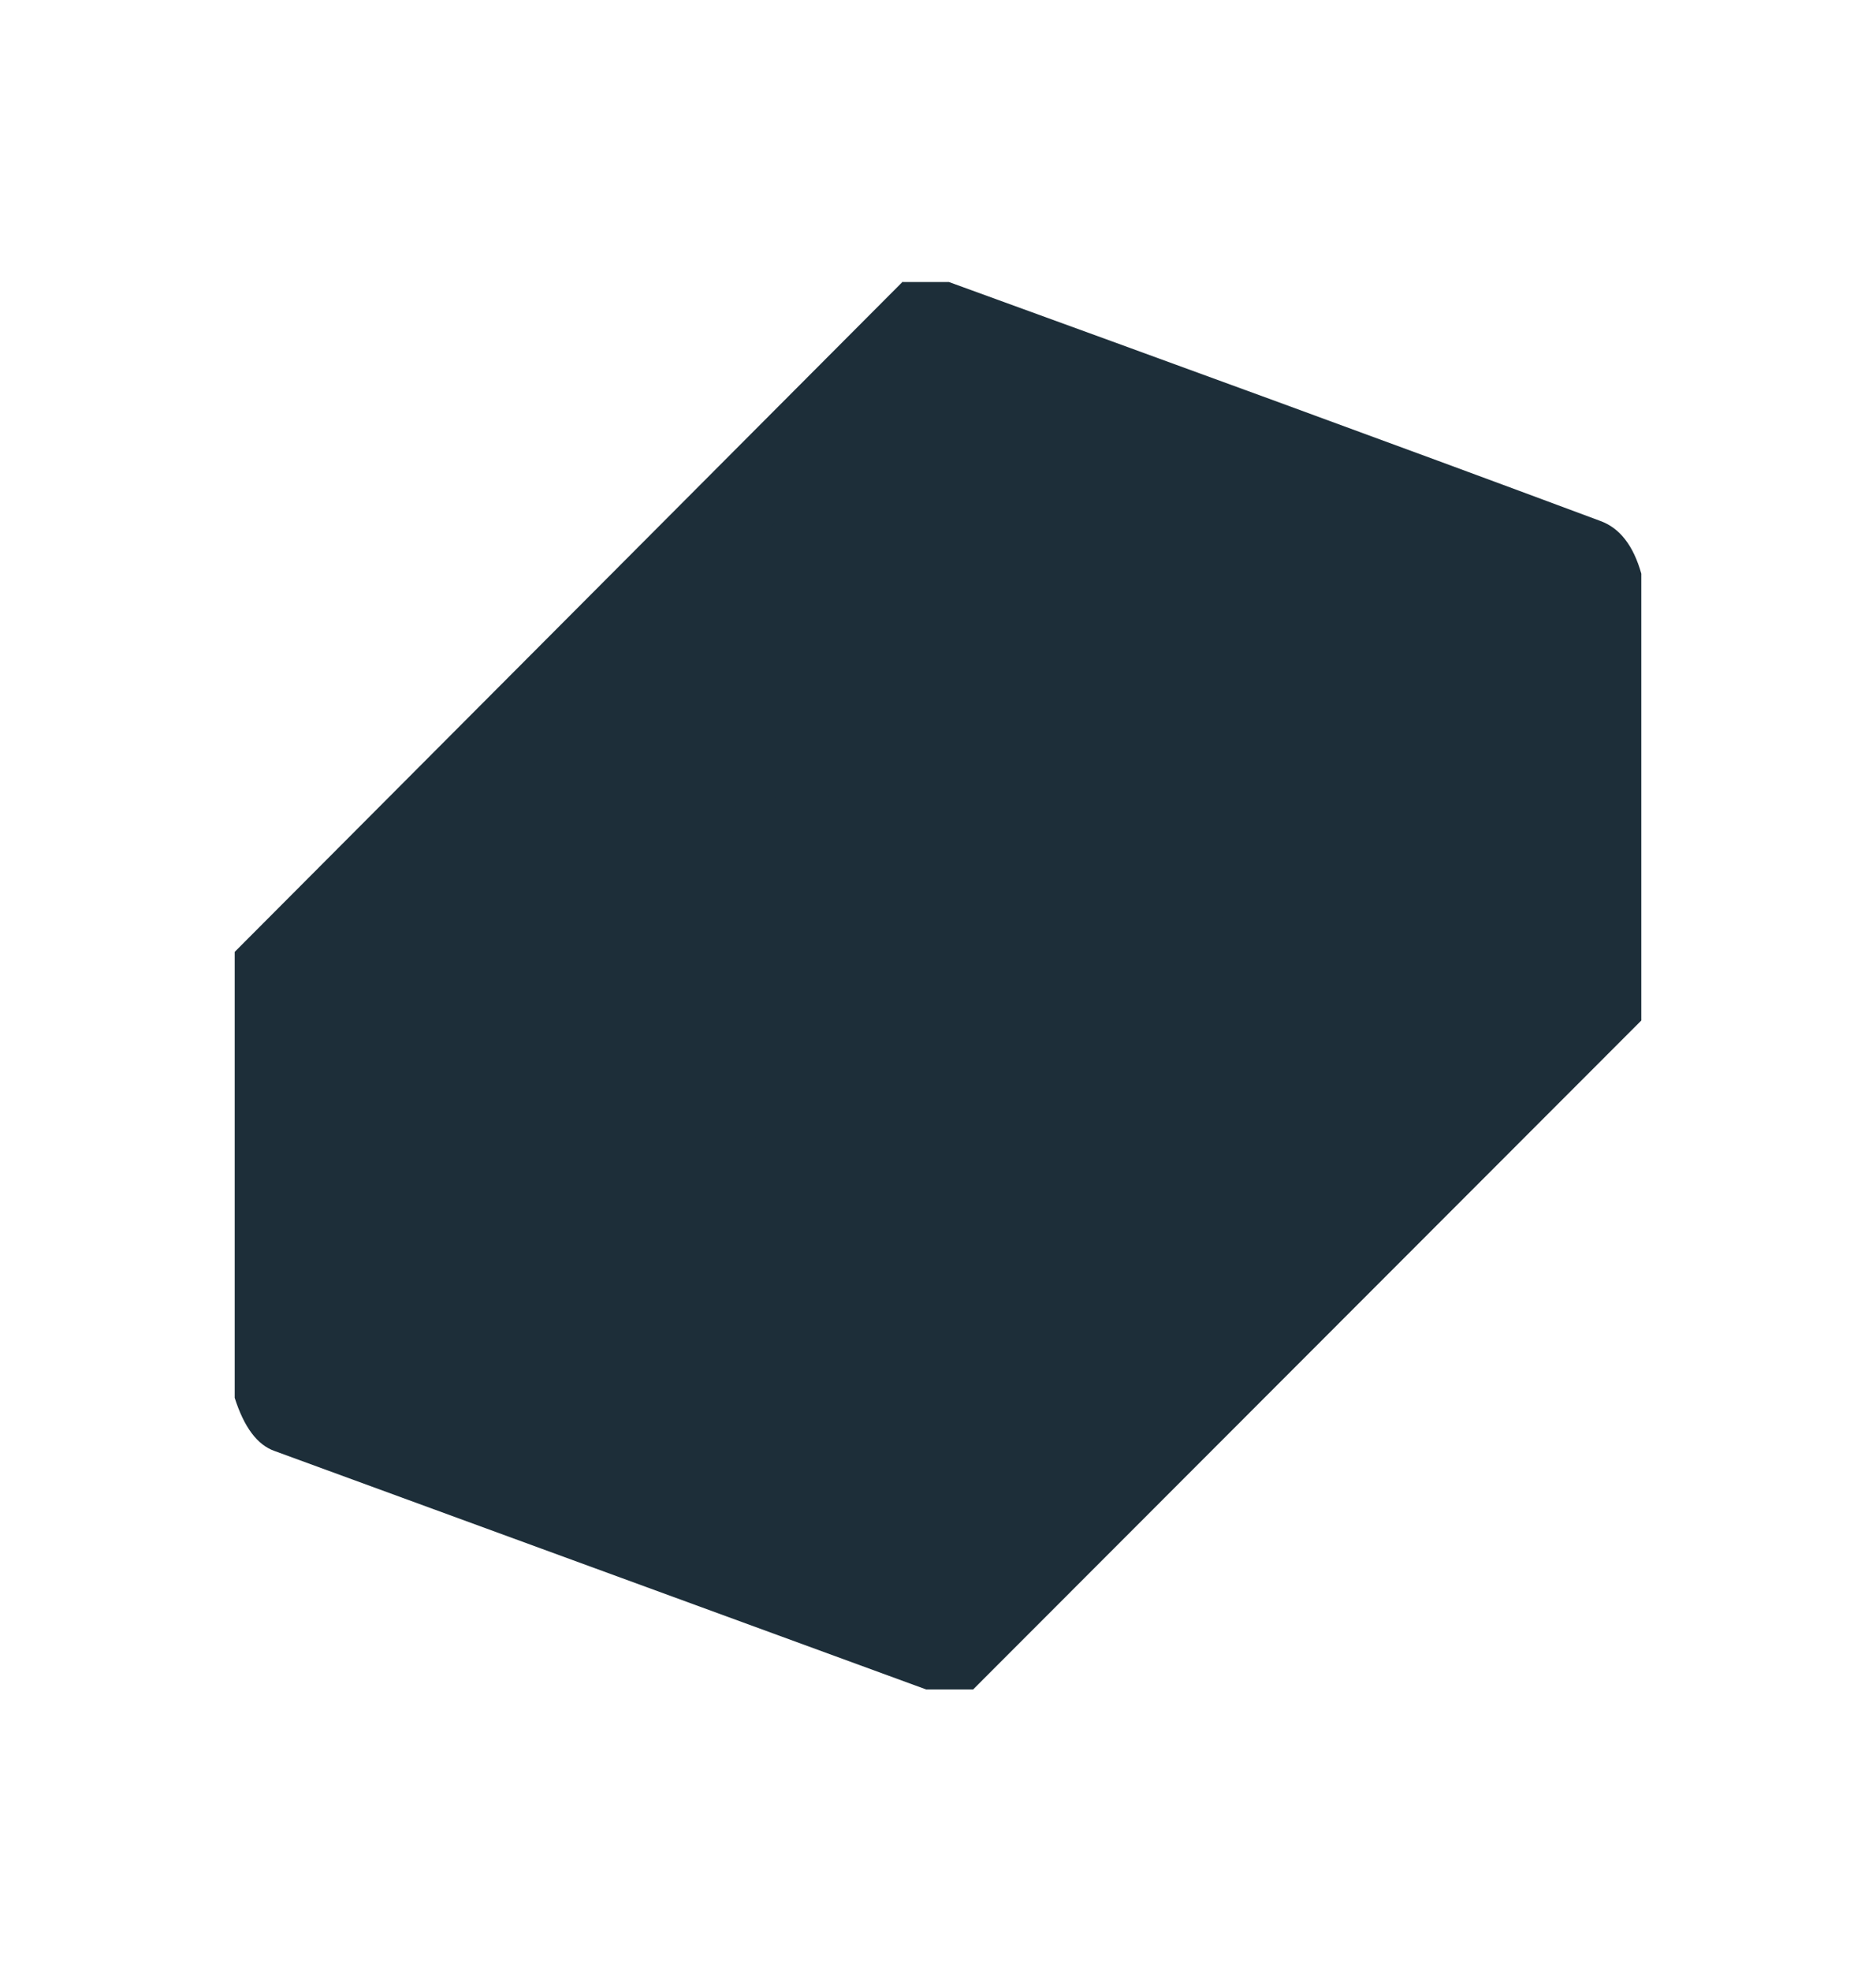 <svg width="20" height="21" viewBox="0 0 20 21" fill="none" xmlns="http://www.w3.org/2000/svg">
<path d="M9.625 3.005H10.117C12.437 3.848 14.756 4.692 17.057 5.549C17.268 5.624 17.413 5.812 17.498 6.112V10.873L10.375 18H9.873L2.928 15.46C2.741 15.395 2.601 15.203 2.502 14.893V10.142L9.625 3V3.005Z" fill="#1D2E39"/>
<path d="M16.56 6.308L10.164 12.752C10.076 12.745 9.987 12.74 9.898 12.738C9.809 12.738 9.722 12.722 9.639 12.691C7.708 12.006 5.782 11.308 3.861 10.597C3.674 10.526 3.594 10.395 3.609 10.213L9.879 3.952C9.899 3.932 9.925 3.917 9.954 3.91C9.981 3.904 10.01 3.906 10.037 3.914L16.56 6.304V6.308Z" fill="#1D2E39"/>
<path d="M11.537 8.132C10.591 7.48 10.479 6.379 10.366 6.042C11.029 5.832 11.745 5.865 12.386 6.135C13.144 6.44 13.351 7.19 12.69 7.733C12.368 8.003 11.957 8.145 11.537 8.132Z" fill="#1D2E39"/>
<path d="M10.362 6.042C10.592 6.793 11.1 7.427 11.782 7.817C11.803 7.829 11.821 7.847 11.833 7.869C11.845 7.89 11.852 7.914 11.852 7.939C11.851 7.962 11.845 7.985 11.834 8.006C11.822 8.026 11.806 8.043 11.786 8.056C11.713 8.101 11.629 8.127 11.543 8.131C10.769 8.216 9.04 7.728 9.612 6.66C9.744 6.407 9.996 6.205 10.362 6.042ZM16.561 6.294V10.328C16.561 10.47 16.575 10.601 16.477 10.695L10 17.076V12.751L16.561 6.294ZM9.298 10.643C8.454 10.067 7.929 9.397 7.714 8.637C8.329 8.408 9.009 8.425 9.612 8.684C10.437 9.036 10.737 9.837 9.855 10.413C9.593 10.582 9.405 10.662 9.302 10.647L9.298 10.643Z" fill="#1D2E39"/>
<path d="M7.713 8.637C7.929 9.396 8.458 10.067 9.302 10.648C8.534 10.835 7.867 10.751 7.301 10.395C6.42 9.847 6.865 8.923 7.713 8.637ZM3.613 10.212C3.599 10.399 3.684 10.527 3.866 10.595C5.786 11.305 7.711 12.002 9.64 12.686C9.719 12.718 9.805 12.734 9.897 12.732H10V17.077C7.877 16.293 5.623 15.502 3.528 14.757C3.406 14.71 3.439 14.626 3.439 14.499V10.498C3.439 10.394 3.449 10.301 3.613 10.212Z" fill="#1D2E39"/>
</svg>
